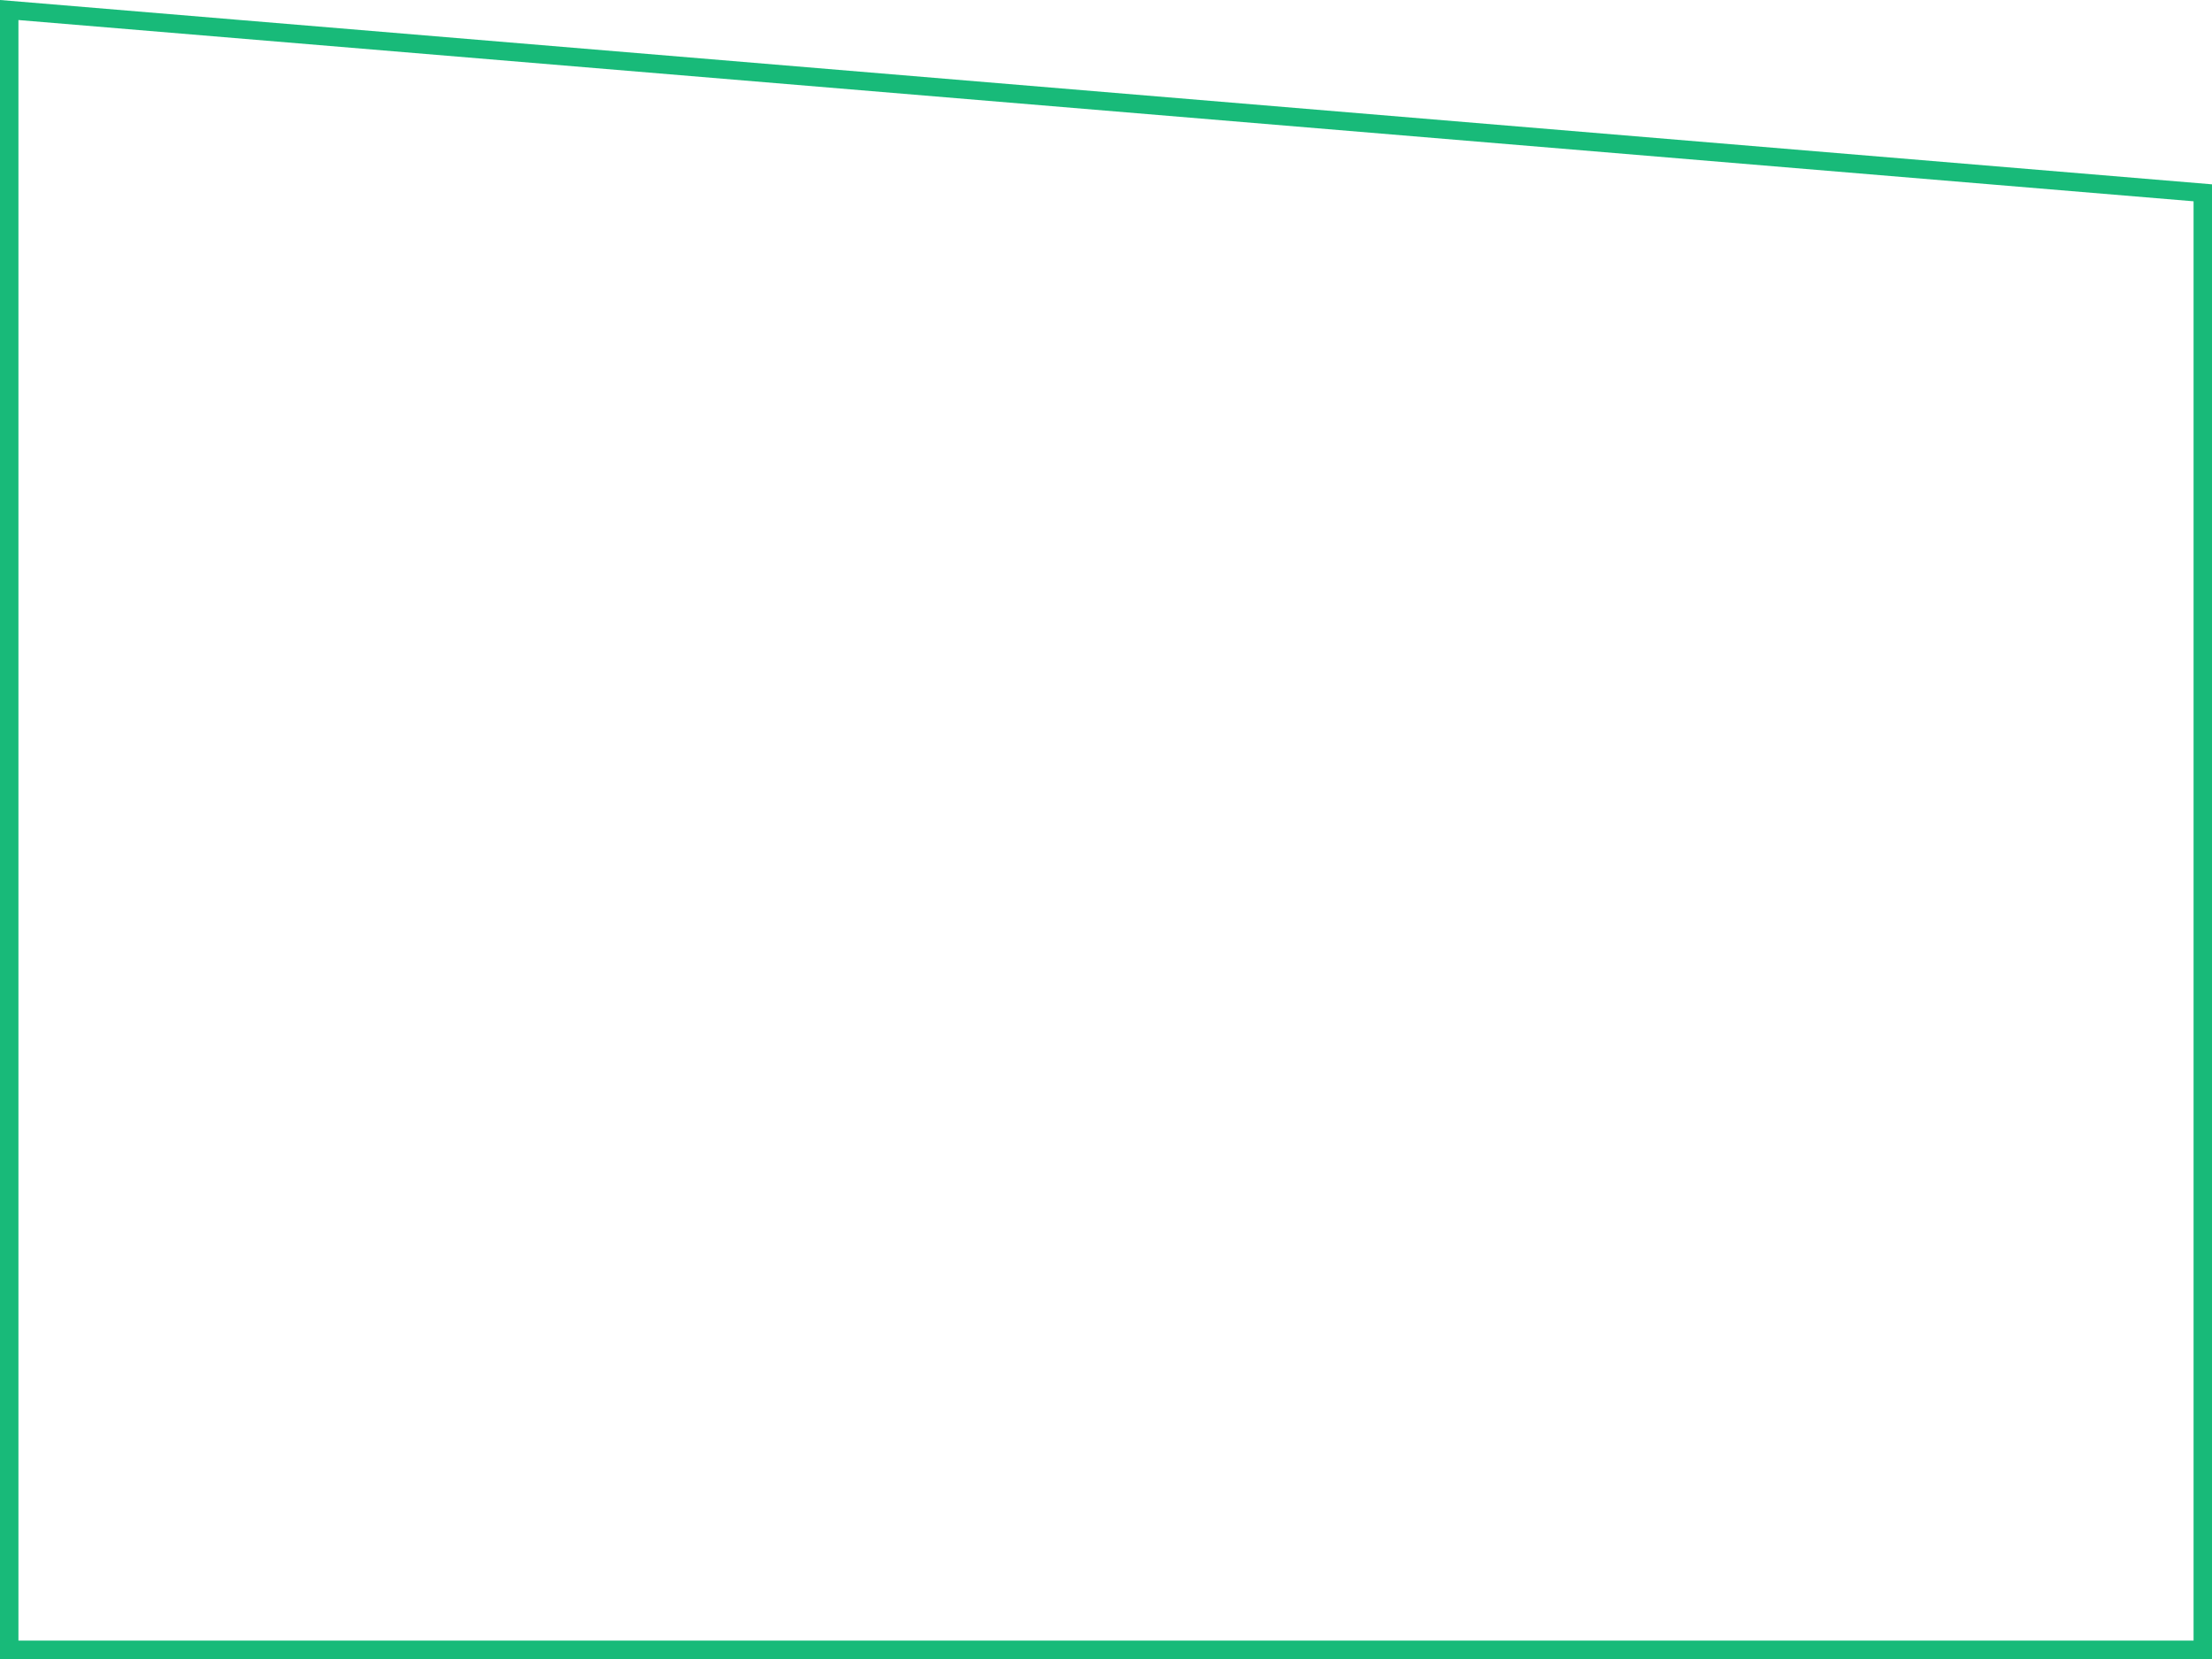 <svg xmlns="http://www.w3.org/2000/svg" xmlns:xlink="http://www.w3.org/1999/xlink" fill="none" version="1.1" width="120" height="90" viewBox="0 0 120 90"><g transform="matrix(-1,0,0,1,240,0)"><path d="M240,90L240,0L120,10L120,90L240,90ZM121,89L239,89L239,1.087L121,10.92L121,89Z" fill-rule="evenodd" fill="#18BA79" fill-opacity="1"/></g></svg>